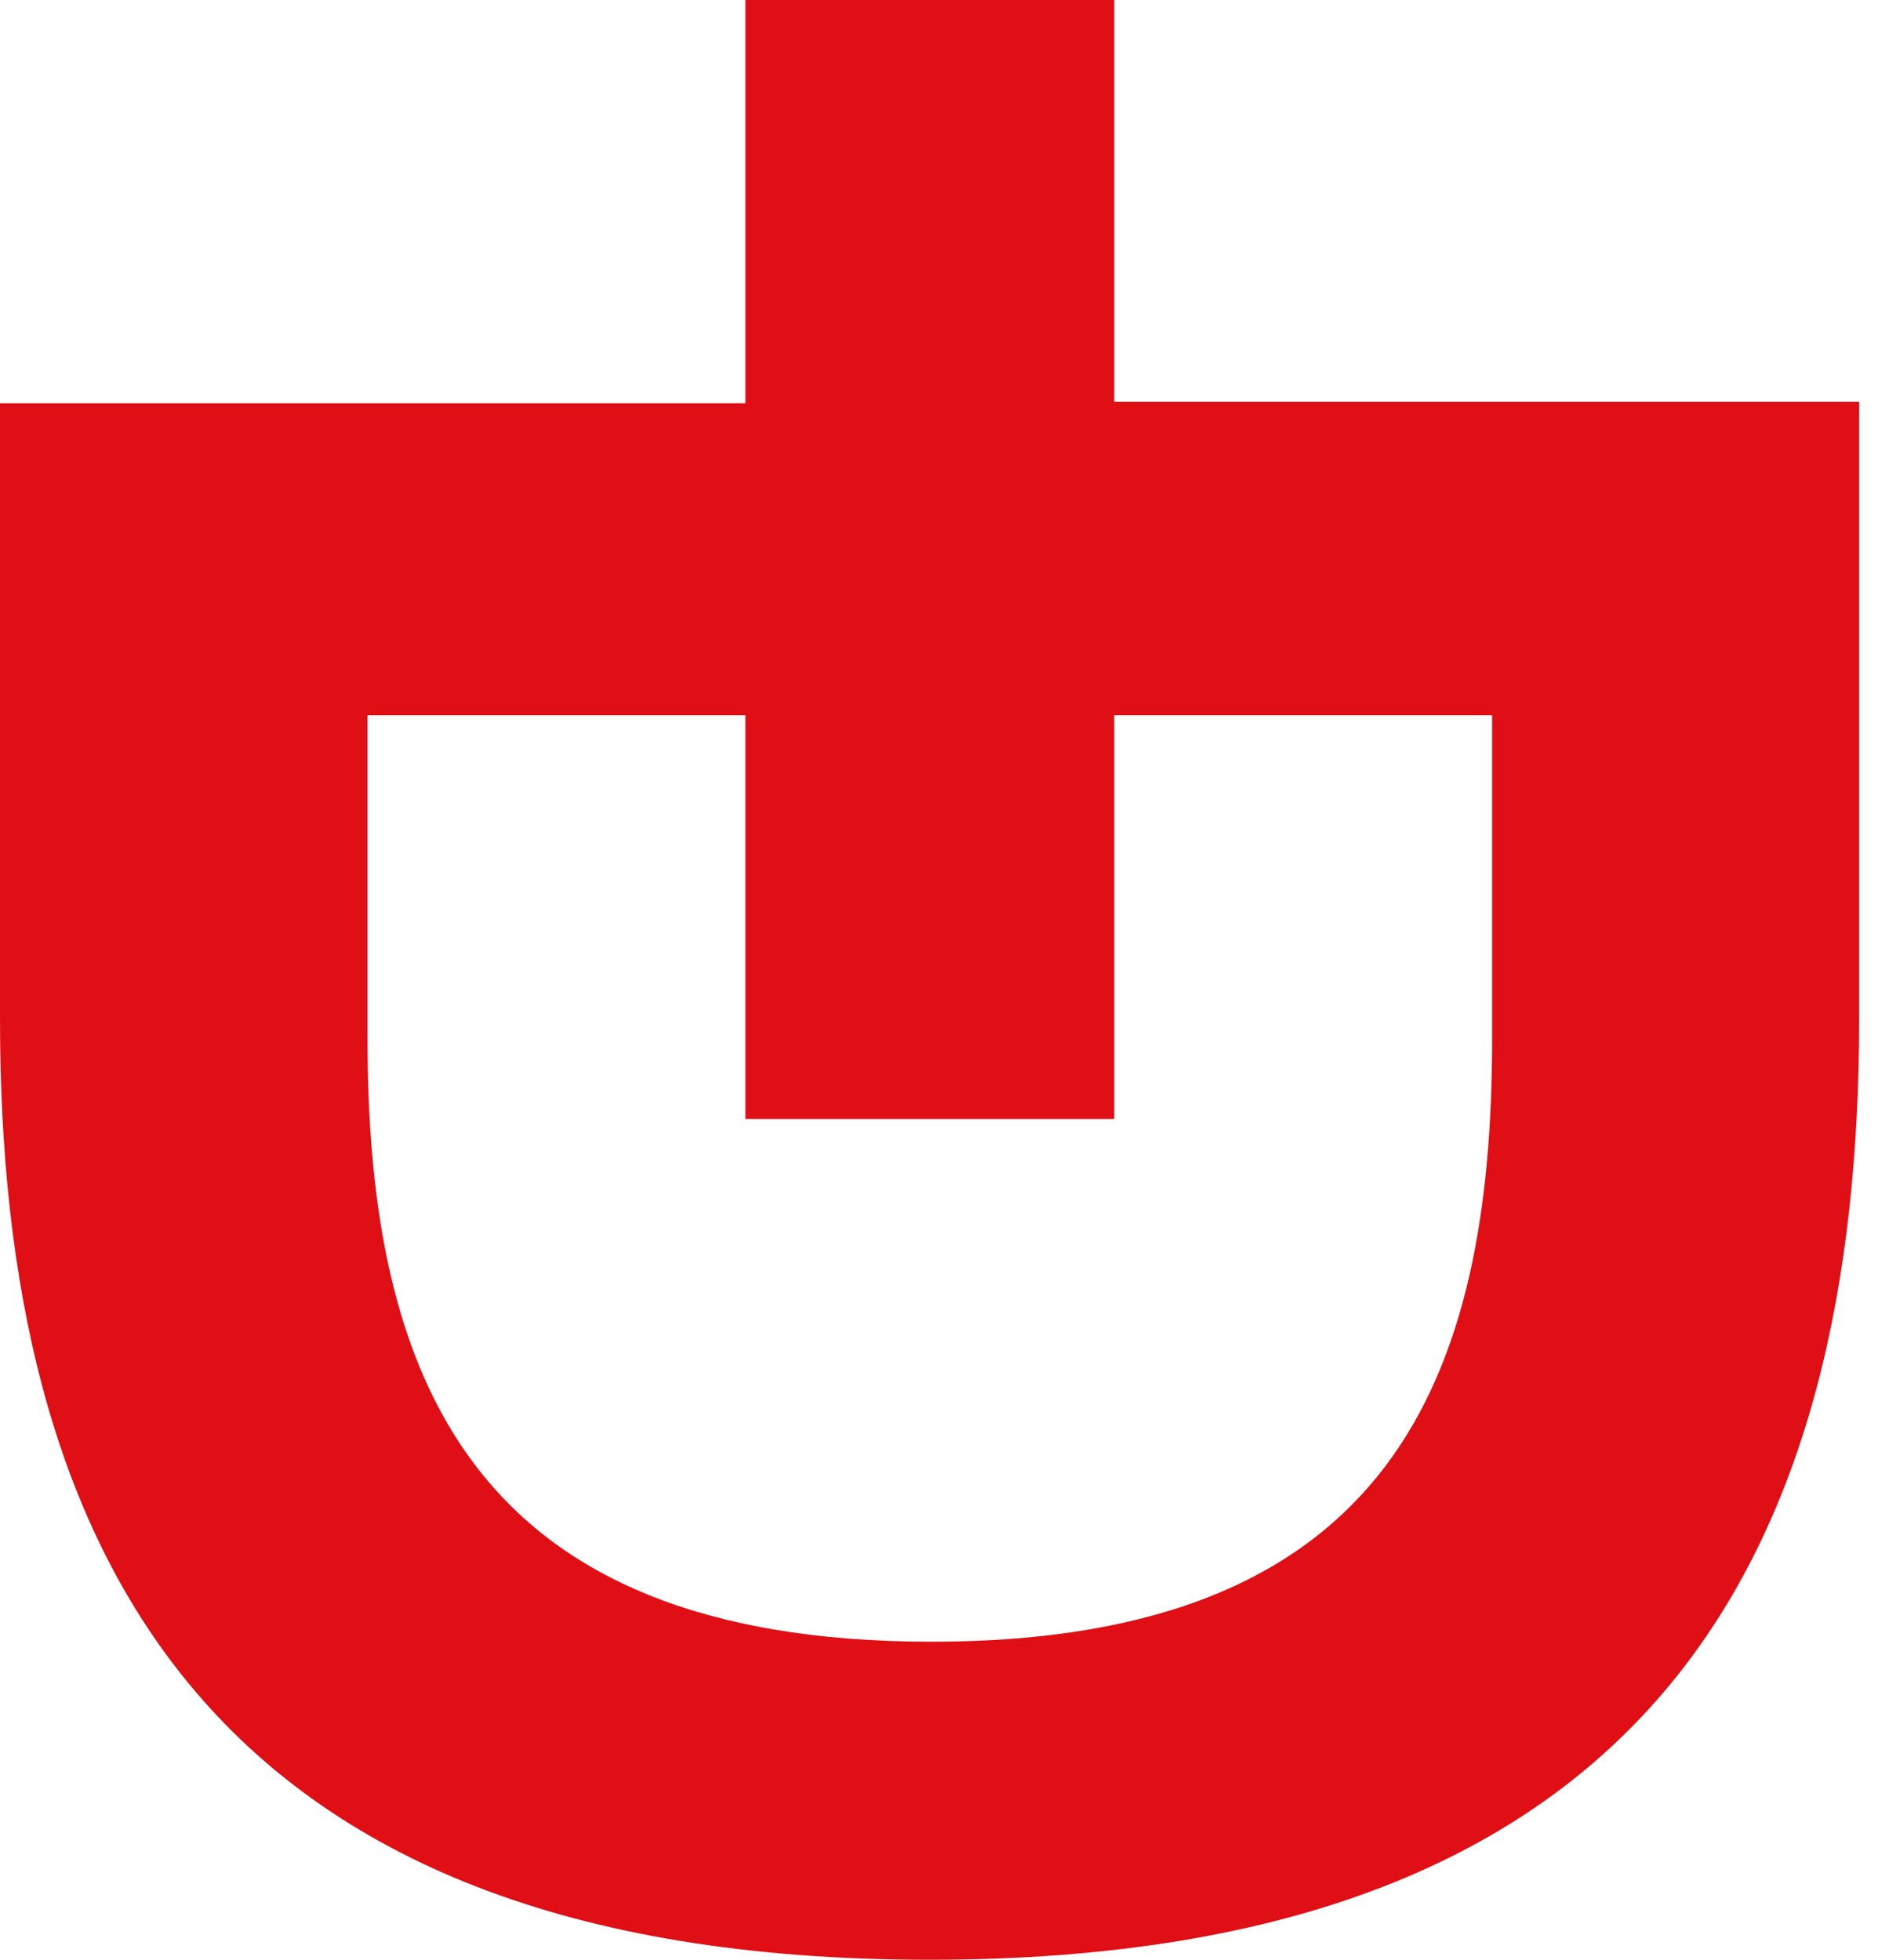 <svg width="23" height="24" viewBox="0 0 23 24" fill="none" xmlns="http://www.w3.org/2000/svg">
<path d="M13.646 4.921V0H9.129V4.938H0V12.475C0 18.895 2.43 24 11.385 24C20.34 24 22.769 18.912 22.769 12.475V4.921H13.646ZM18.274 12.723C18.274 16.855 17.06 20.105 11.408 20.105C5.756 20.105 4.501 16.855 4.501 12.723V8.759H9.129V13.703H13.646V8.759H18.274V12.723Z" fill="#E00F15"/>
</svg>
